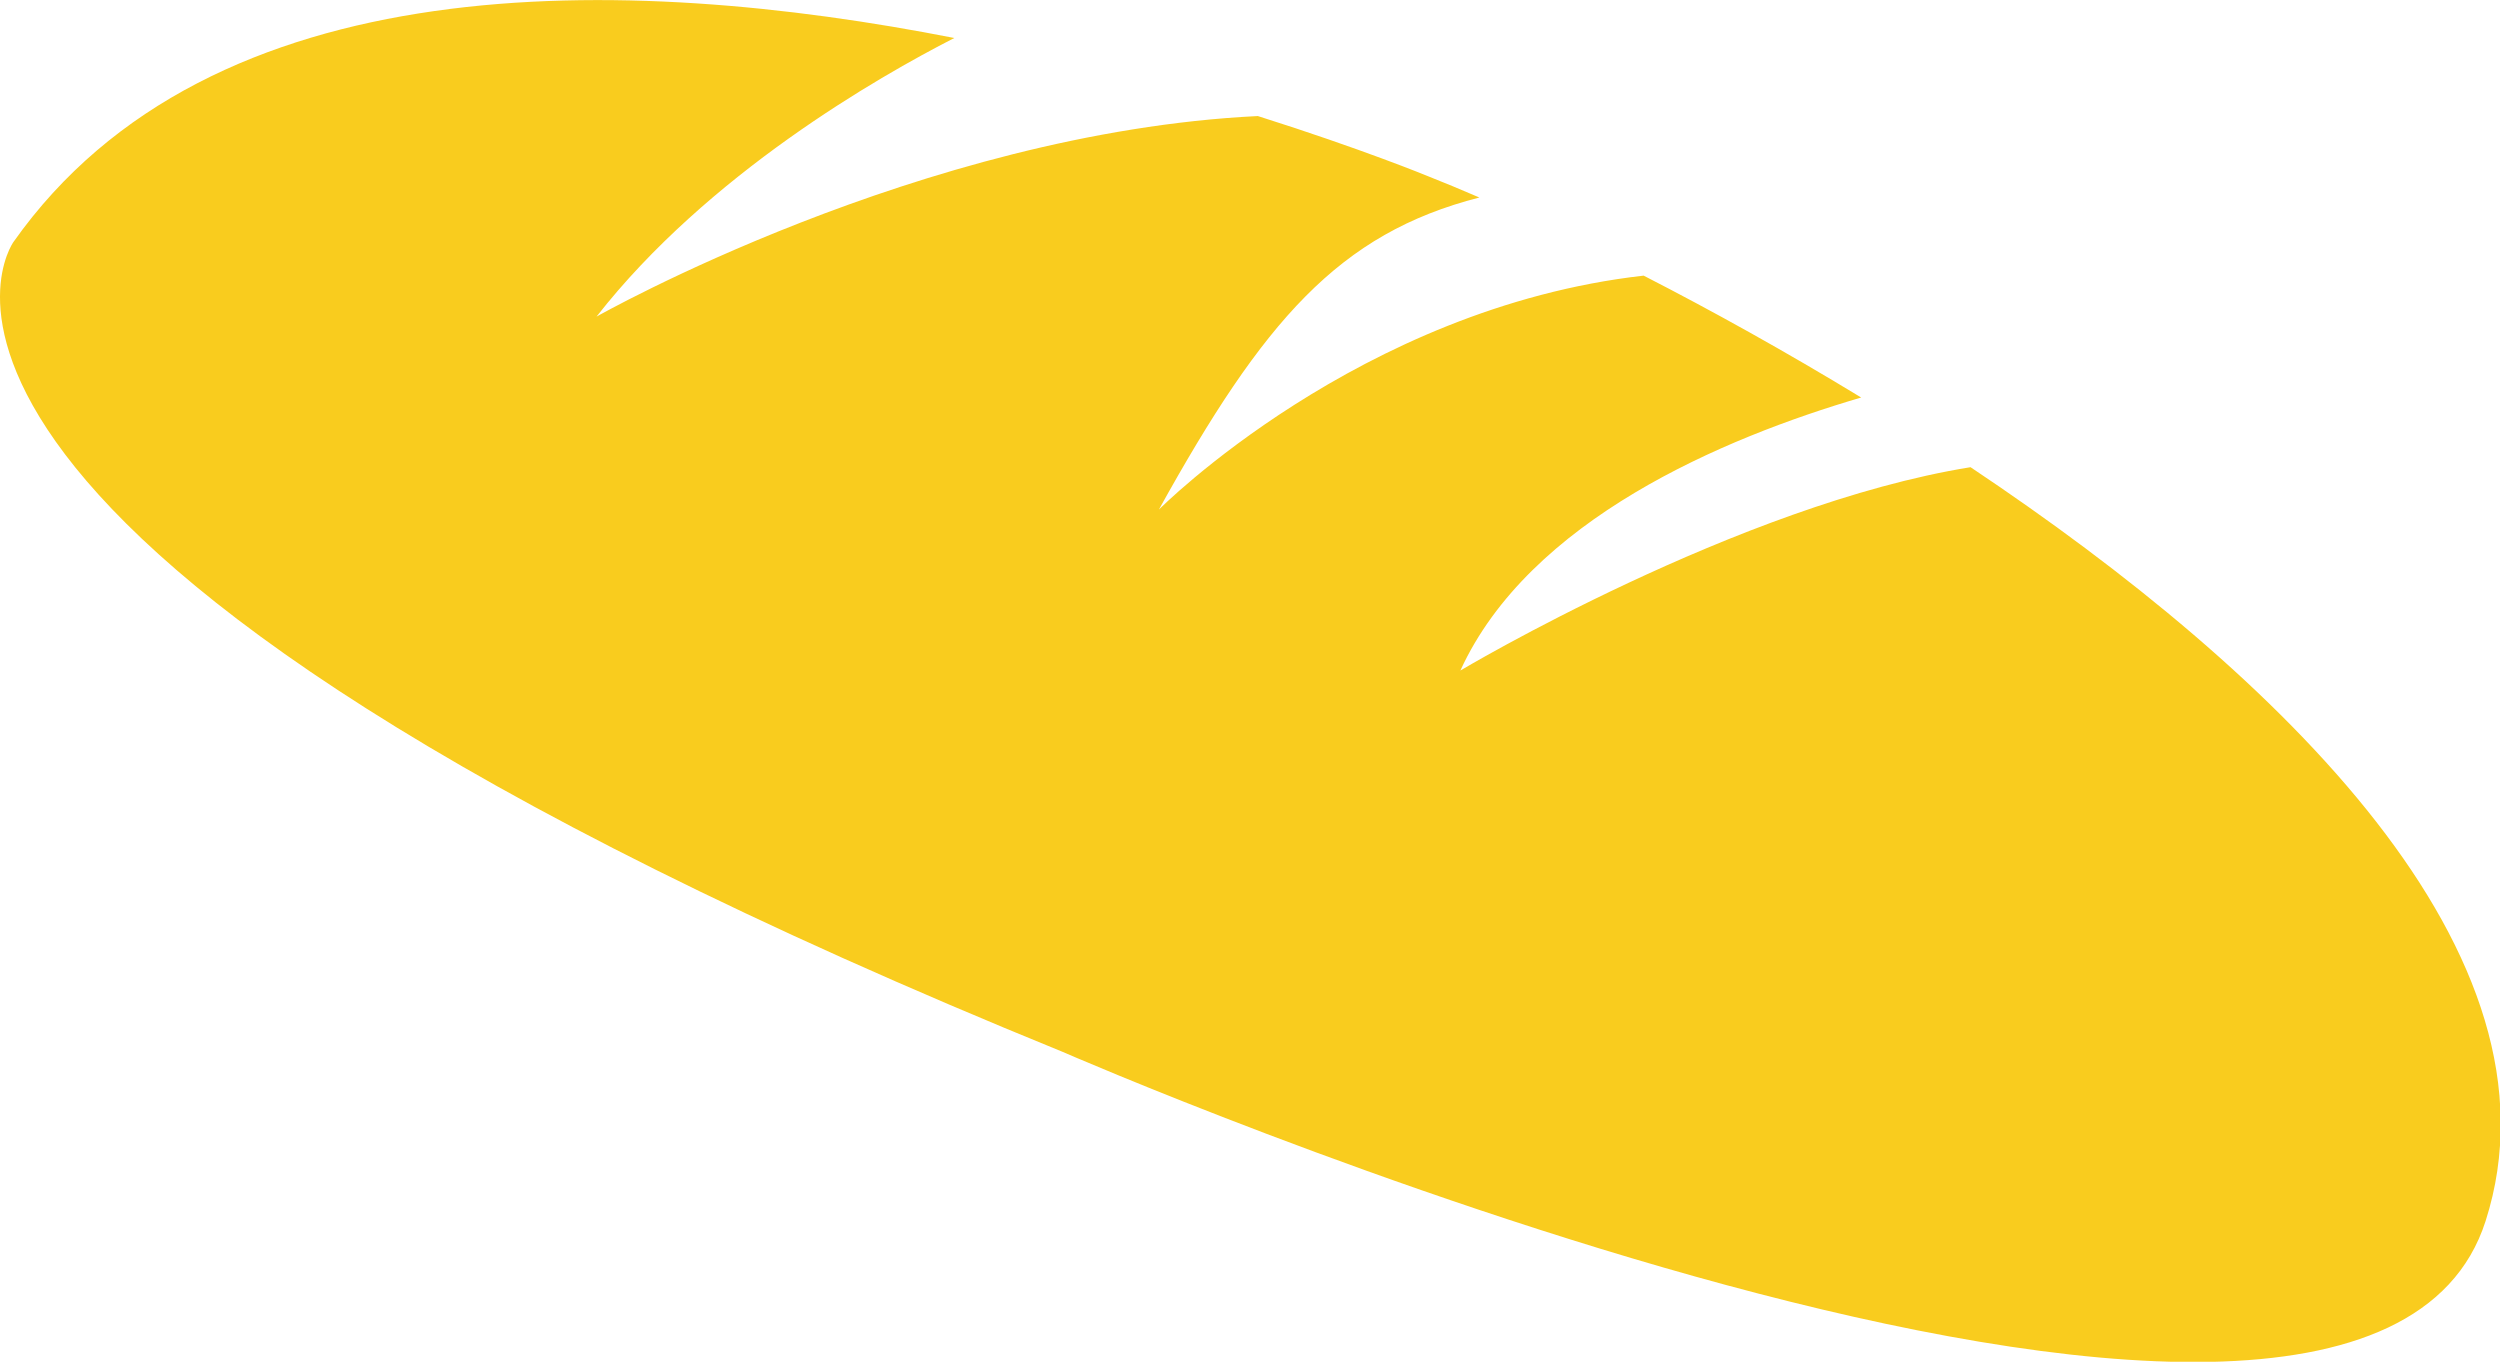 <svg xmlns="http://www.w3.org/2000/svg" width="82.8mm" height="45.1mm" viewBox="0 0 293.6 159.9">
  <g transform="translate(-207.445,-343.817)">
    <path
       d="m 438.864,398.674 c -27.26,4.396 -59.915,23.883 -59.915,23.883 8.091,-17.684 30.806,-27.292 47.072,-32.066 -8.876,-5.403 -17.586,-10.233 -25.548,-14.314 -33.43,3.791 -56.931,27.479 -56.931,27.479 12.275,-22.162 21.115,-32.417 37.641,-36.654 -2.188,-0.938 -4.245,-1.8 -6.064,-2.514 0,0 -7.718,-3.184 -19.954,-7.052 -39.561,1.935 -77.664,23.555 -77.664,23.555 13.055,-16.69 33.052,-28.137 42.018,-32.722 -38.699,-7.59 -87.353,-8.829 -110.501,23.966 0,0 -24.88,34.793 123.21,95.098 0,0 152.205,66.438 167.125,19.875 10.019,-31.272 -24.068,-64.207 -60.489,-88.534"
       style="fill:#f9cc1e" />
  </g>
</svg>
